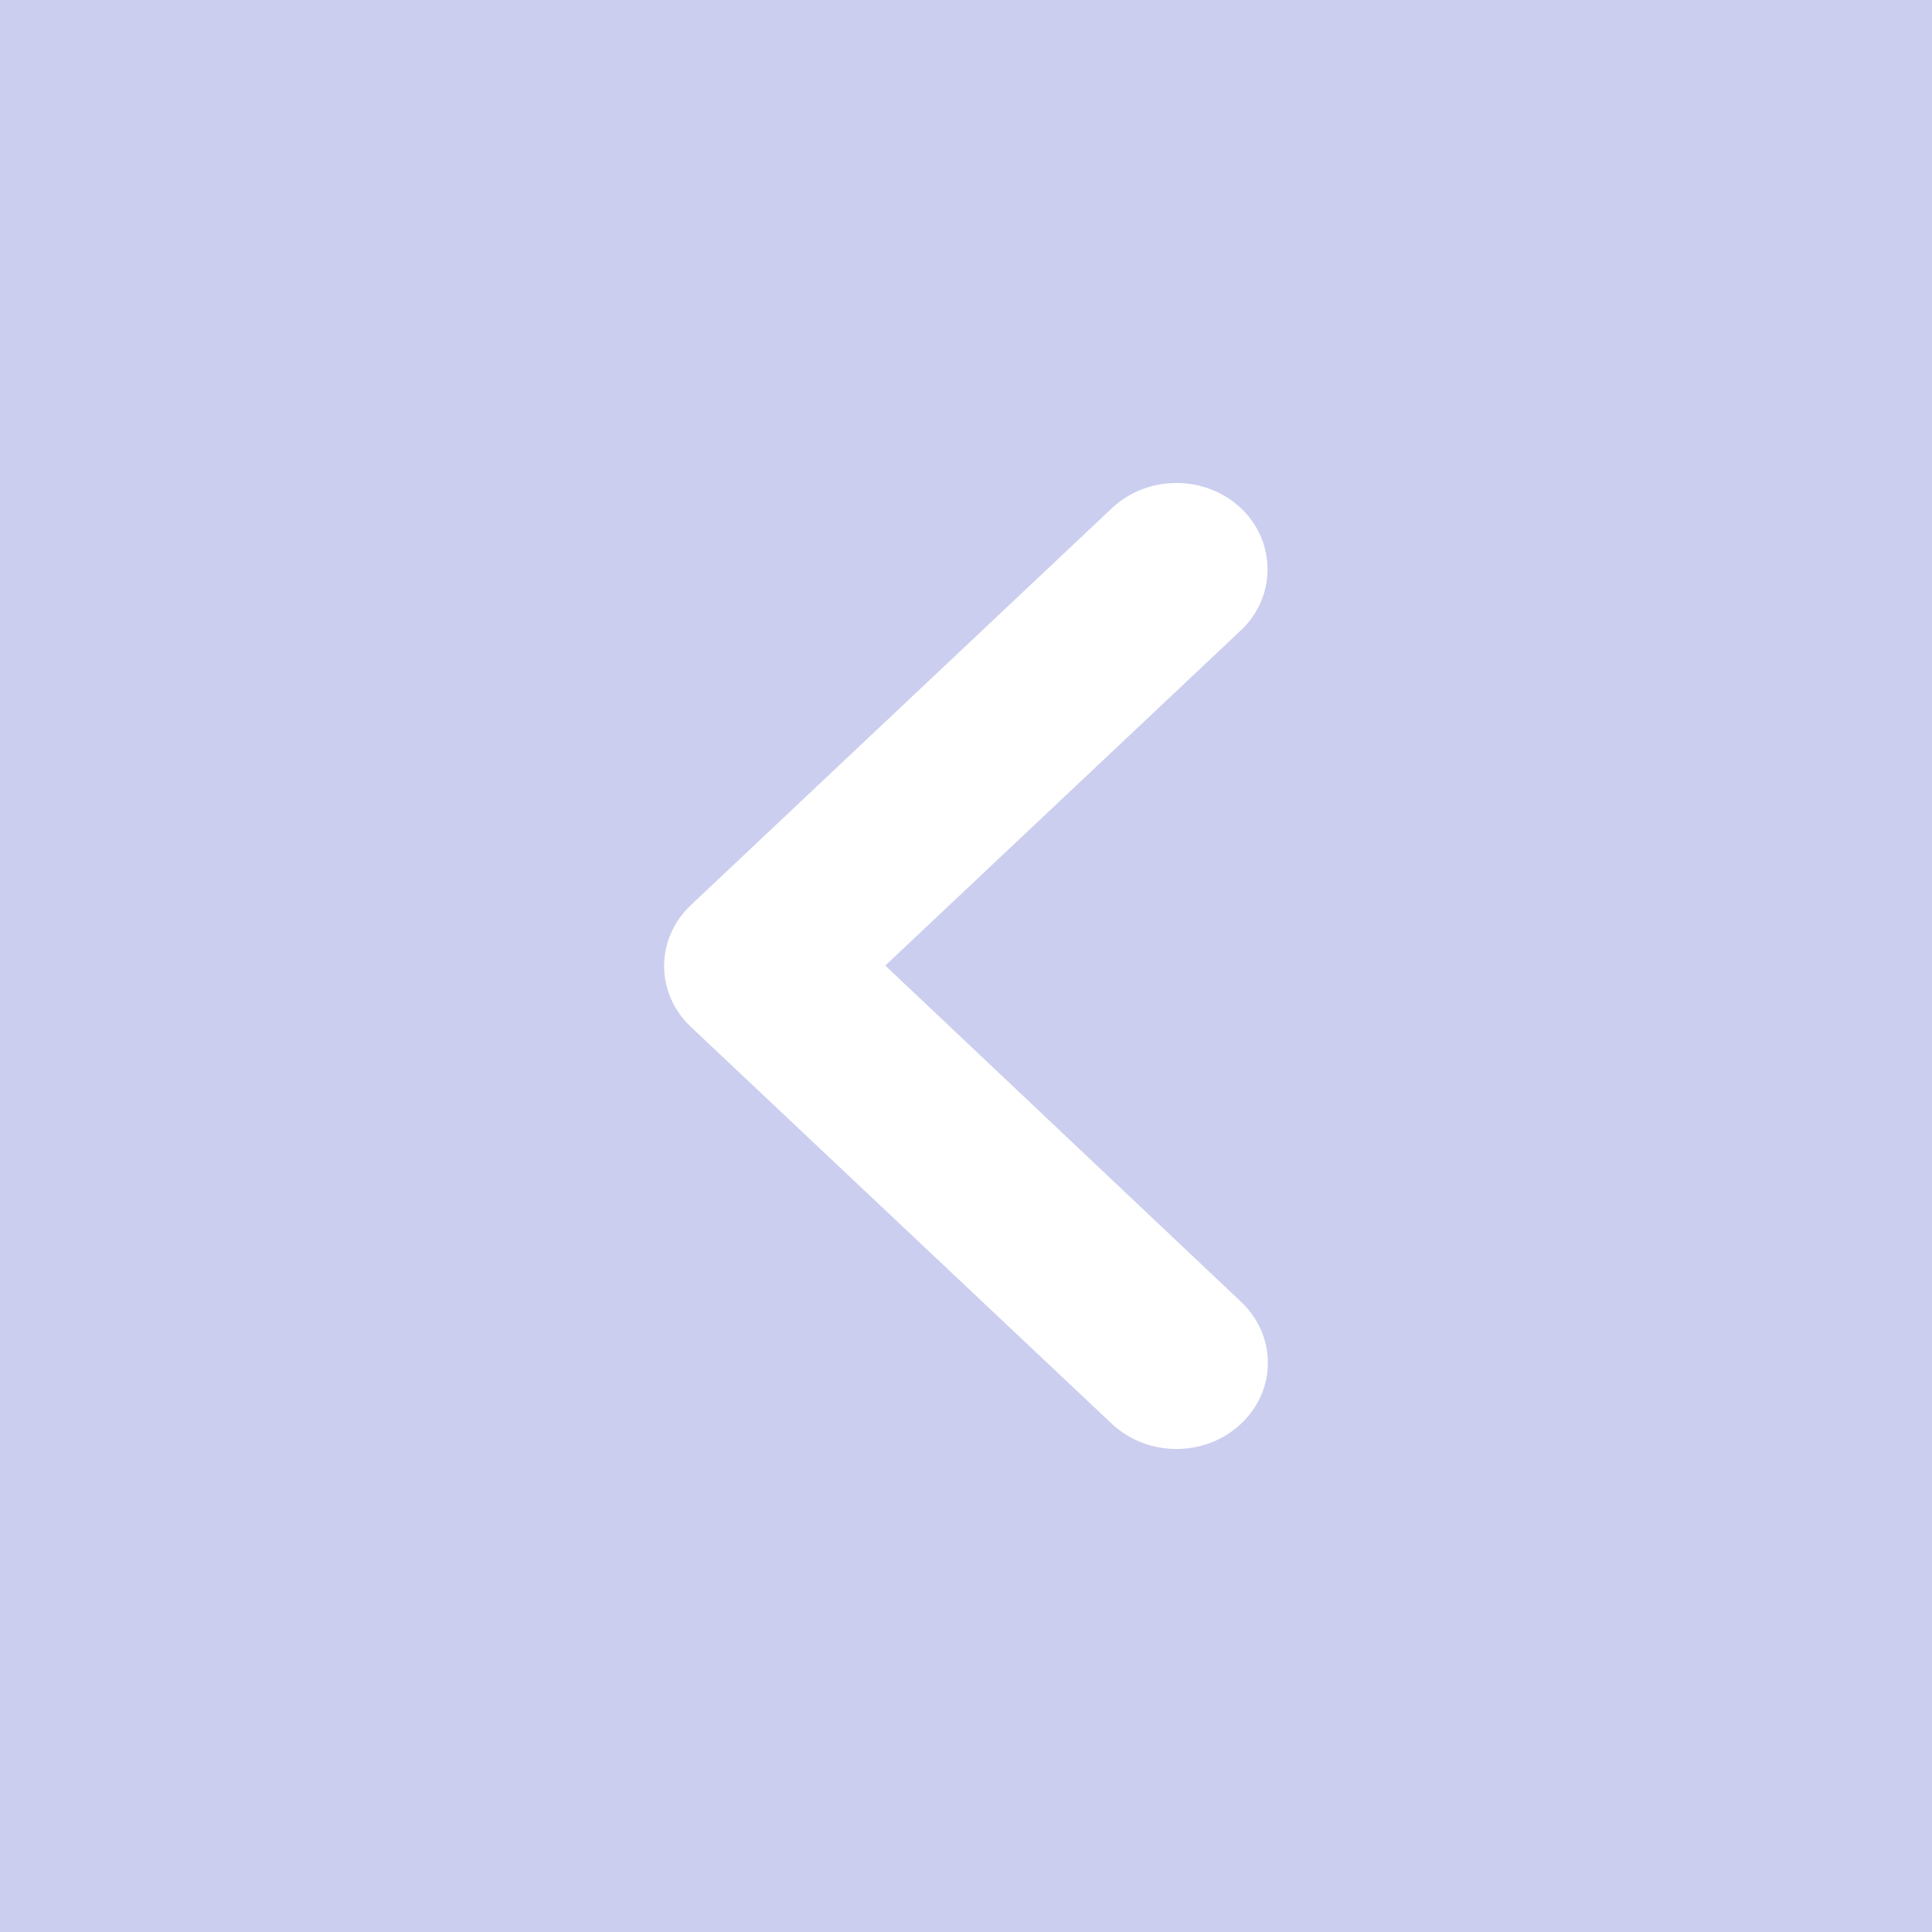 <svg width="40" height="40" viewBox="0 0 40 40" fill="none" xmlns="http://www.w3.org/2000/svg">
<rect width="40" height="40" fill="#CBCEEF"/>
<path d="M25.695 10.524C24.954 9.825 23.759 9.825 23.018 10.524L14.305 18.738C13.565 19.436 13.565 20.564 14.305 21.262L23.018 29.477C23.759 30.174 24.954 30.174 25.695 29.477C26.435 28.779 26.435 27.651 25.695 26.953L18.329 19.991L25.695 13.047C26.435 12.349 26.416 11.204 25.695 10.524Z" fill="white"/>
</svg>
